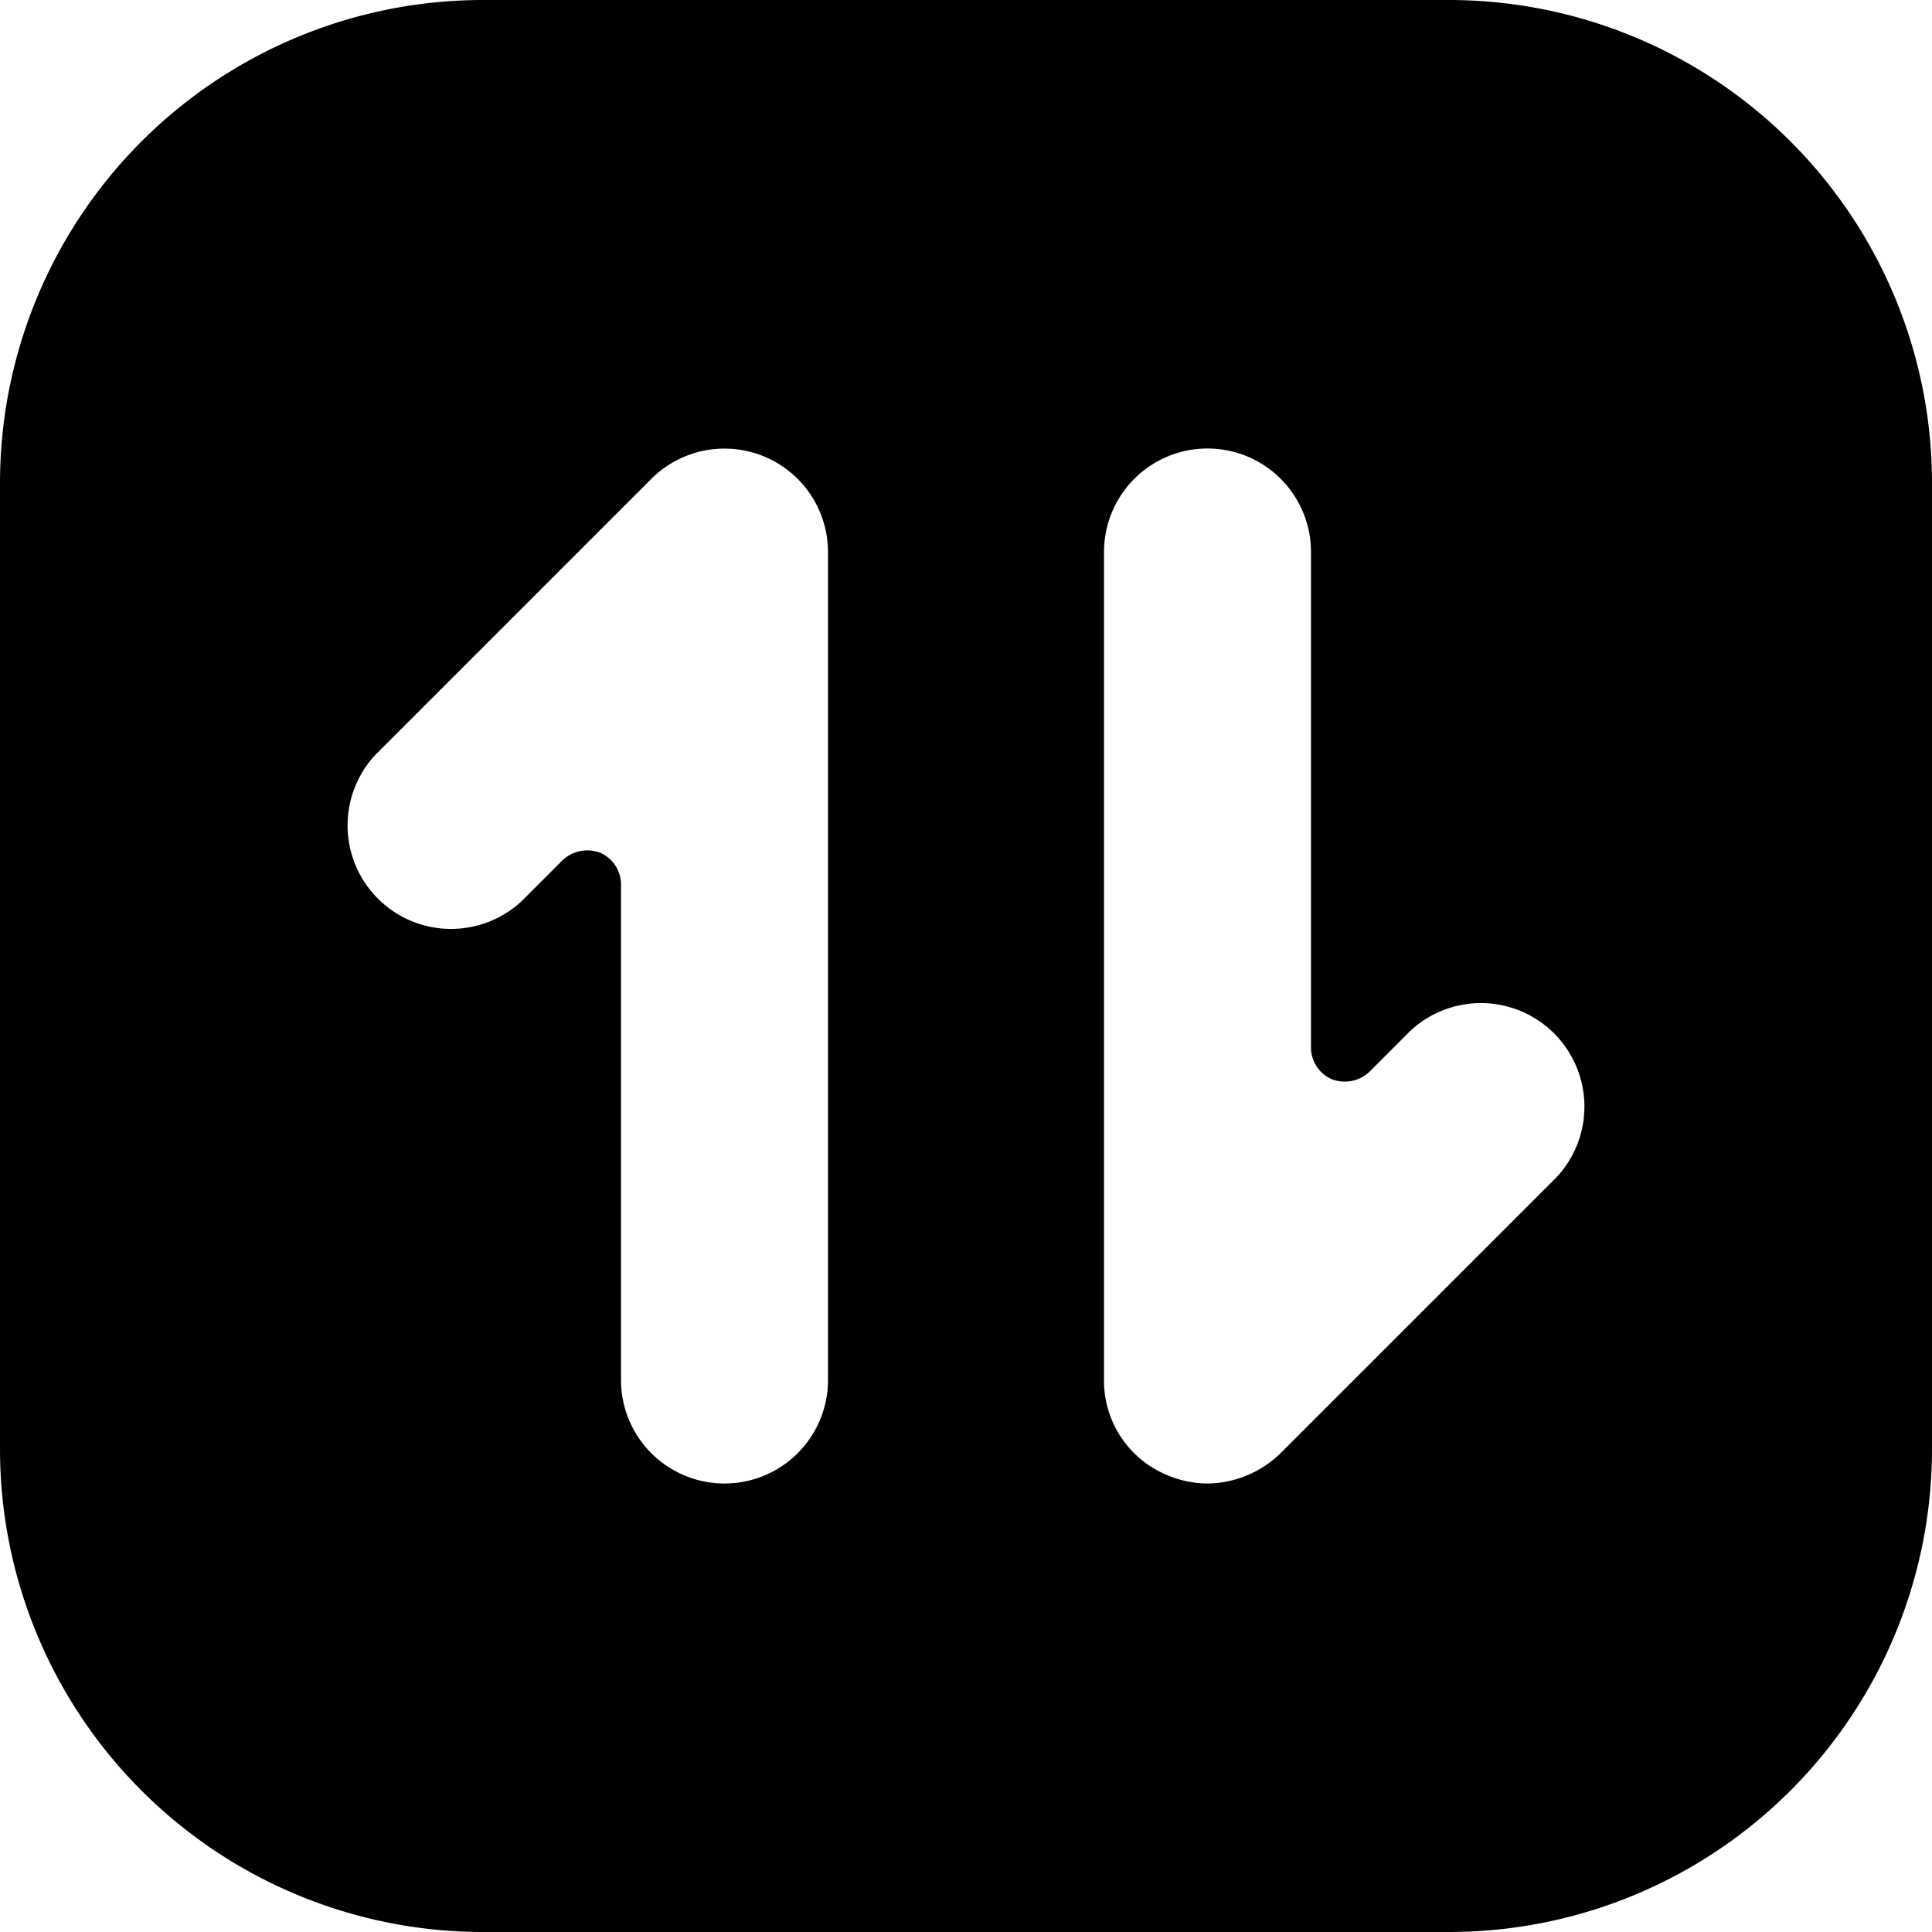 <svg xmlns="http://www.w3.org/2000/svg" viewBox="0 0 14 14">
  <path d="M10.5,0h-7A3.5,3.5,0,0,0,0,3.5v7A3.5,3.5,0,0,0,3.5,14h7A3.5,3.5,0,0,0,14,10.5v-7A3.5,3.5,0,0,0,10.5,0ZM6,10a.75.75,0,0,1-1.5,0V6.41a.25.25,0,0,0-.15-.23.26.26,0,0,0-.28.06l-.29.29A.75.75,0,0,1,2.72,5.47l2-2A.75.75,0,0,1,6,4Zm5.28-1.47-2,2a.77.77,0,0,1-.53.22.75.75,0,0,1-.29-.06A.74.74,0,0,1,8,10V4A.75.75,0,0,1,9.5,4V7.59a.25.25,0,0,0,.15.23.26.26,0,0,0,.28-.06l.29-.29a.75.75,0,0,1,1.06,1.06Z" style="fill: #000001"/>
</svg>
